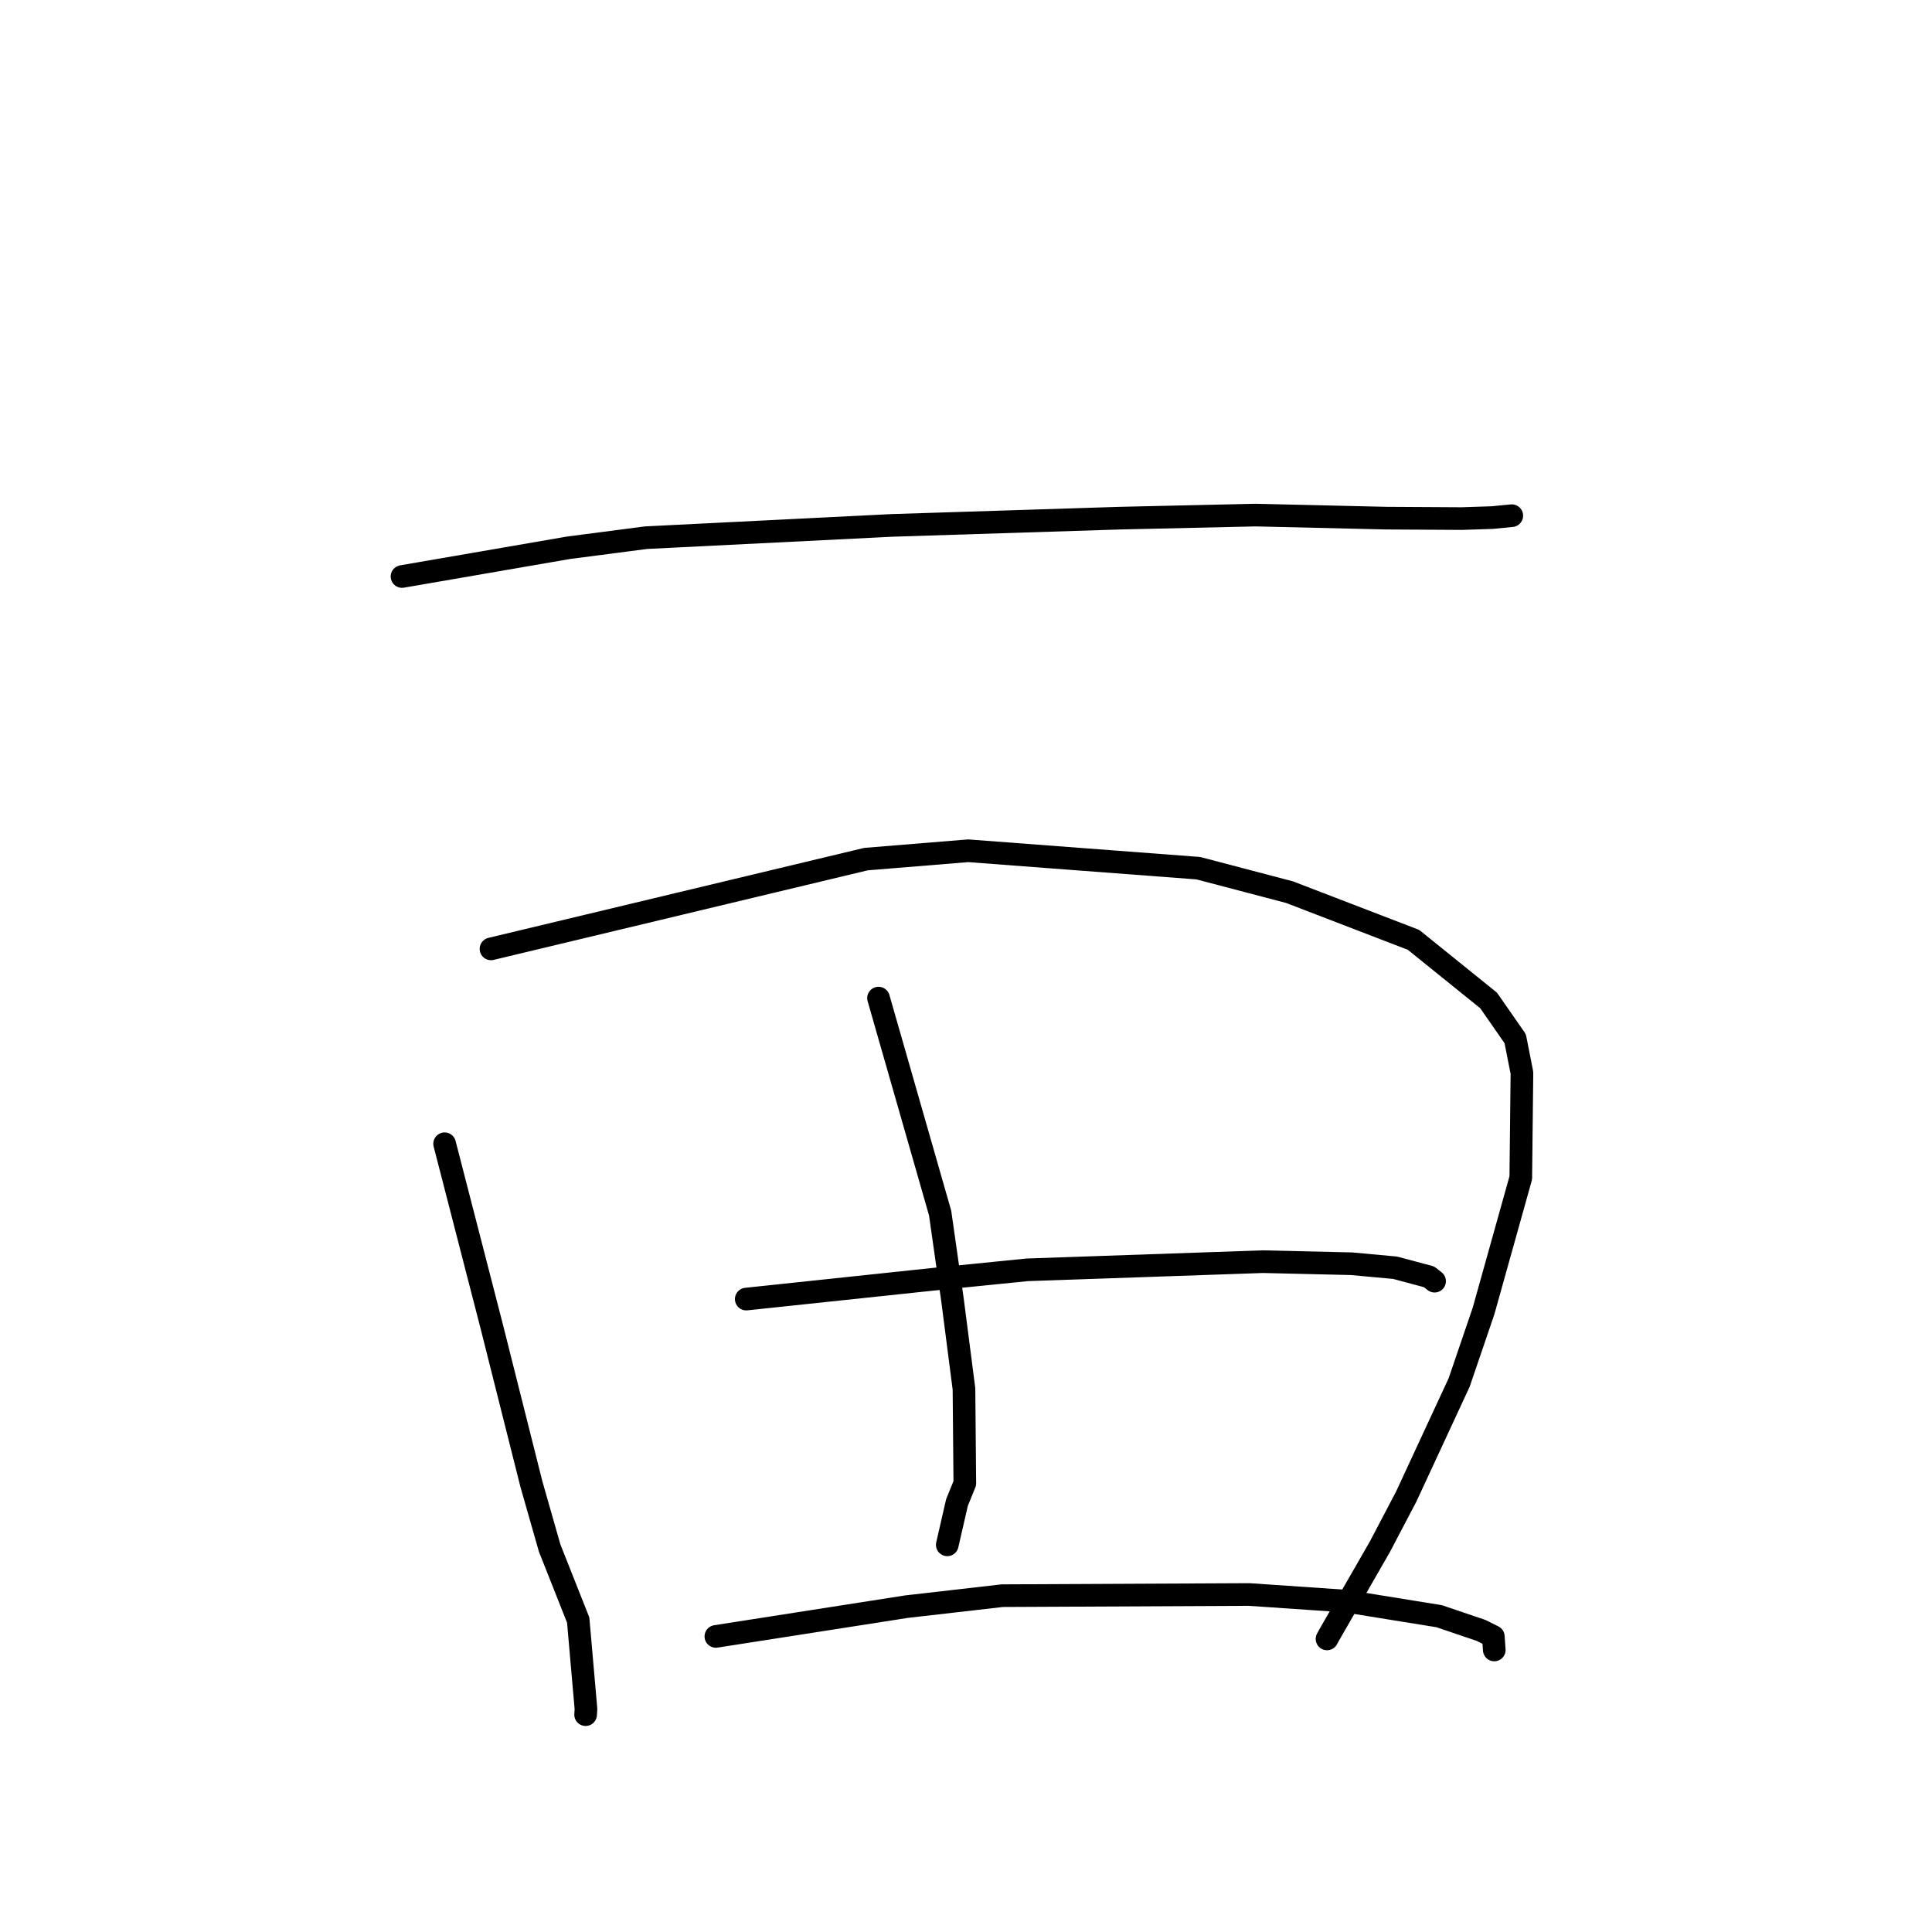 <?xml version="1.0" standalone="no"?>
    <svg width="256" height="256" xmlns="http://www.w3.org/2000/svg" version="1.1">
    <polyline stroke="black" stroke-width="3" stroke-linecap="round" fill="transparent" stroke-linejoin="round" points="53.27 76.391 64.308 74.486 75.346 72.58 85.583 71.247 118.155 69.62 148.34 68.659 166.372 68.251 183.658 68.657 193.671 68.715 197.741 68.582 200.297 68.333 200.319 68.33 200.321 68.33 " />
        <polyline stroke="black" stroke-width="3" stroke-linecap="round" fill="transparent" stroke-linejoin="round" points="58.914 151.554 62.044 163.692 65.174 175.83 70.415 196.655 72.832 205.124 76.614 214.665 77.644 226.447 77.597 227.201 " />
        <polyline stroke="black" stroke-width="3" stroke-linecap="round" fill="transparent" stroke-linejoin="round" points="65.06 125.732 89.9 119.785 114.74 113.838 128.29 112.73 158.791 115.04 170.874 118.217 187.294 124.532 197.248 132.565 200.772 137.63 201.665 142.165 201.511 156.07 196.582 173.697 193.349 183.178 186.34 198.289 182.848 204.943 176.146 216.604 175.838 217.164 " />
        <polyline stroke="black" stroke-width="3" stroke-linecap="round" fill="transparent" stroke-linejoin="round" points="116.409 132.253 120.492 146.499 124.574 160.746 126.211 172.253 127.731 184.041 127.844 196.541 126.806 199.087 125.636 204.188 125.519 204.699 " />
        <polyline stroke="black" stroke-width="3" stroke-linecap="round" fill="transparent" stroke-linejoin="round" points="98.882 172.135 111.196 170.83 123.51 169.525 136.092 168.26 167.333 167.177 179.105 167.453 184.868 167.984 189.348 169.184 190.017 169.705 190.089 169.761 190.09 169.762 " />
        <polyline stroke="black" stroke-width="3" stroke-linecap="round" fill="transparent" stroke-linejoin="round" points="94.857 216.834 107.48 214.863 120.102 212.892 132.803 211.435 165.514 211.28 178.293 212.152 190.694 214.155 196.251 216.039 197.874 216.848 197.991 218.506 197.999 218.627 " />
        </svg>